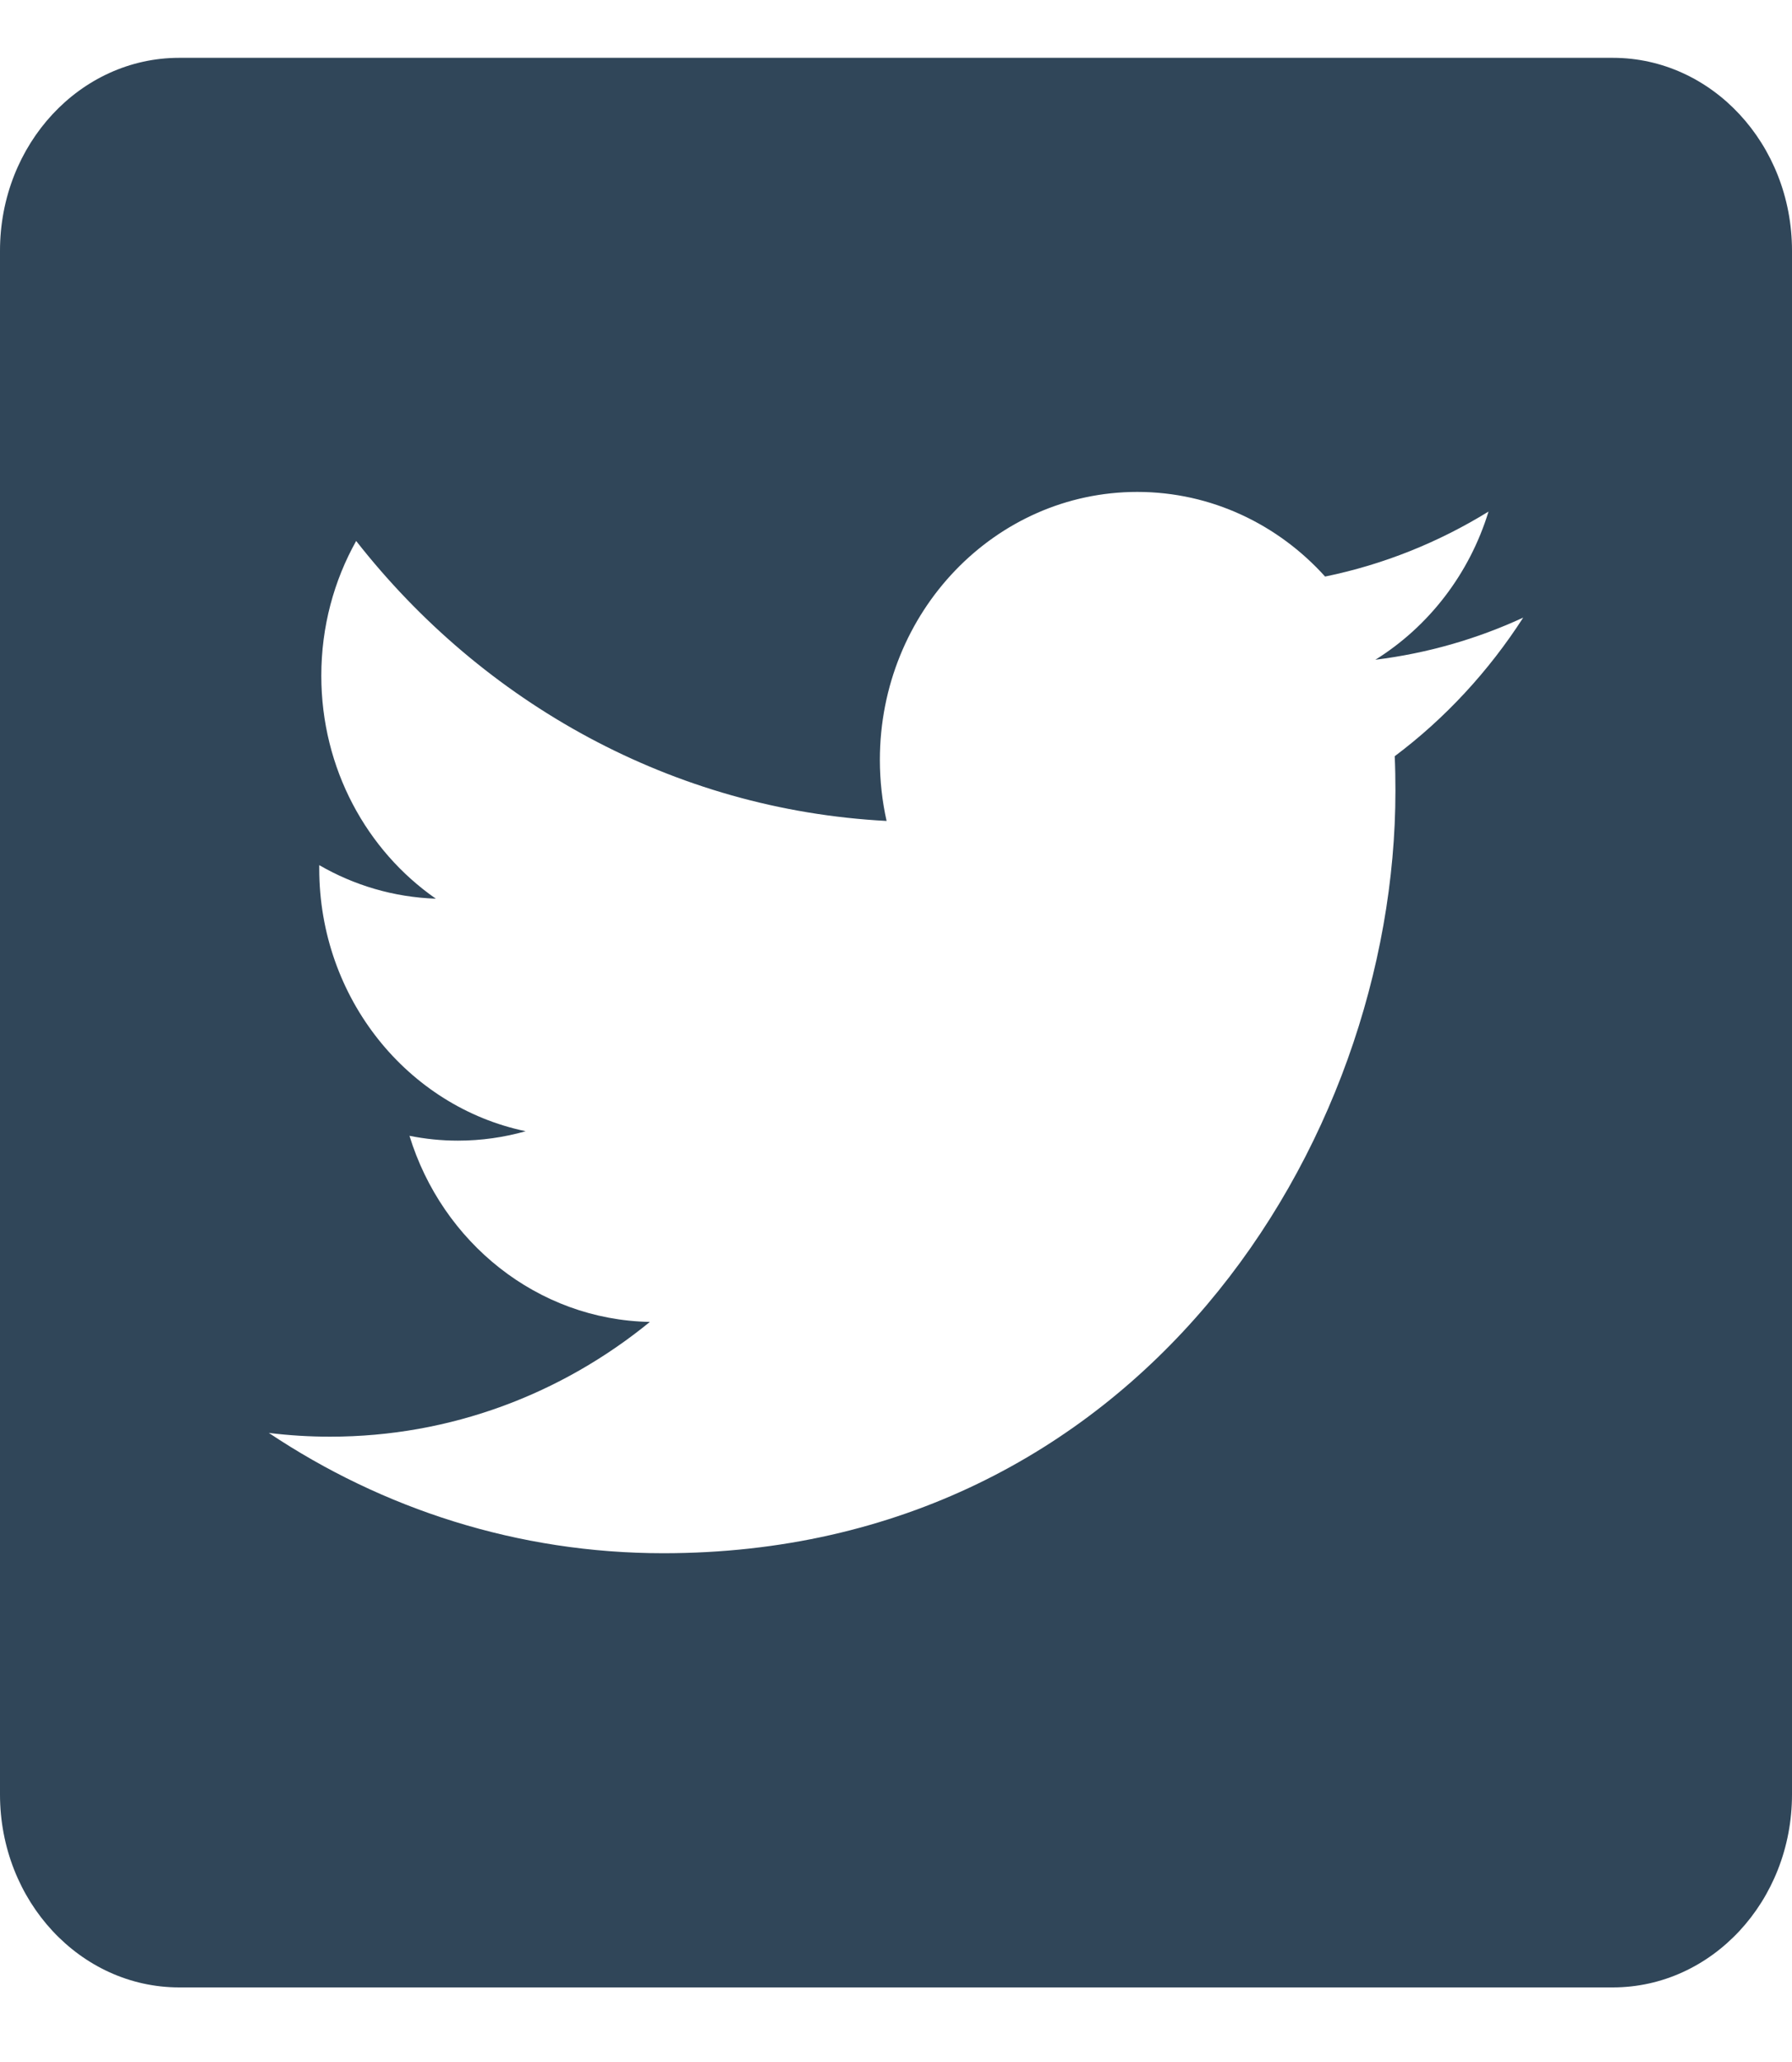 <svg width="20" height="23" viewBox="0 0 20 23" fill="none" xmlns="http://www.w3.org/2000/svg">
<path fill-rule="evenodd" clip-rule="evenodd" d="M18 0.645H2C0.895 0.645 0 1.608 0 2.797V20.016C0 21.204 0.895 22.168 2 22.168H18C19.105 22.168 20 21.204 20 20.016V2.797C20 1.608 19.105 0.645 18 0.645ZM15.35 7.359C15.931 7.287 16.485 7.127 17 6.889C16.615 7.487 16.128 8.014 15.566 8.435C15.572 8.564 15.574 8.693 15.574 8.822C15.574 12.771 12.686 17.325 7.403 17.325C5.781 17.325 4.271 16.831 3 15.983C3.225 16.011 3.454 16.025 3.685 16.025C5.032 16.025 6.27 15.547 7.253 14.745C5.996 14.721 4.935 13.857 4.57 12.669C4.745 12.704 4.925 12.723 5.11 12.723C5.372 12.723 5.626 12.686 5.867 12.618C4.552 12.344 3.563 11.136 3.563 9.688V9.65C3.95 9.874 4.393 10.008 4.864 10.024C4.093 9.488 3.586 8.573 3.586 7.537C3.586 6.988 3.728 6.475 3.975 6.034C5.392 7.842 7.508 9.032 9.895 9.157C9.846 8.939 9.82 8.71 9.82 8.476C9.82 6.826 11.106 5.487 12.693 5.487C13.518 5.487 14.265 5.85 14.789 6.431C15.443 6.297 16.058 6.048 16.613 5.706C16.399 6.404 15.944 6.989 15.35 7.359Z" fill="#304659"/>
</svg>
